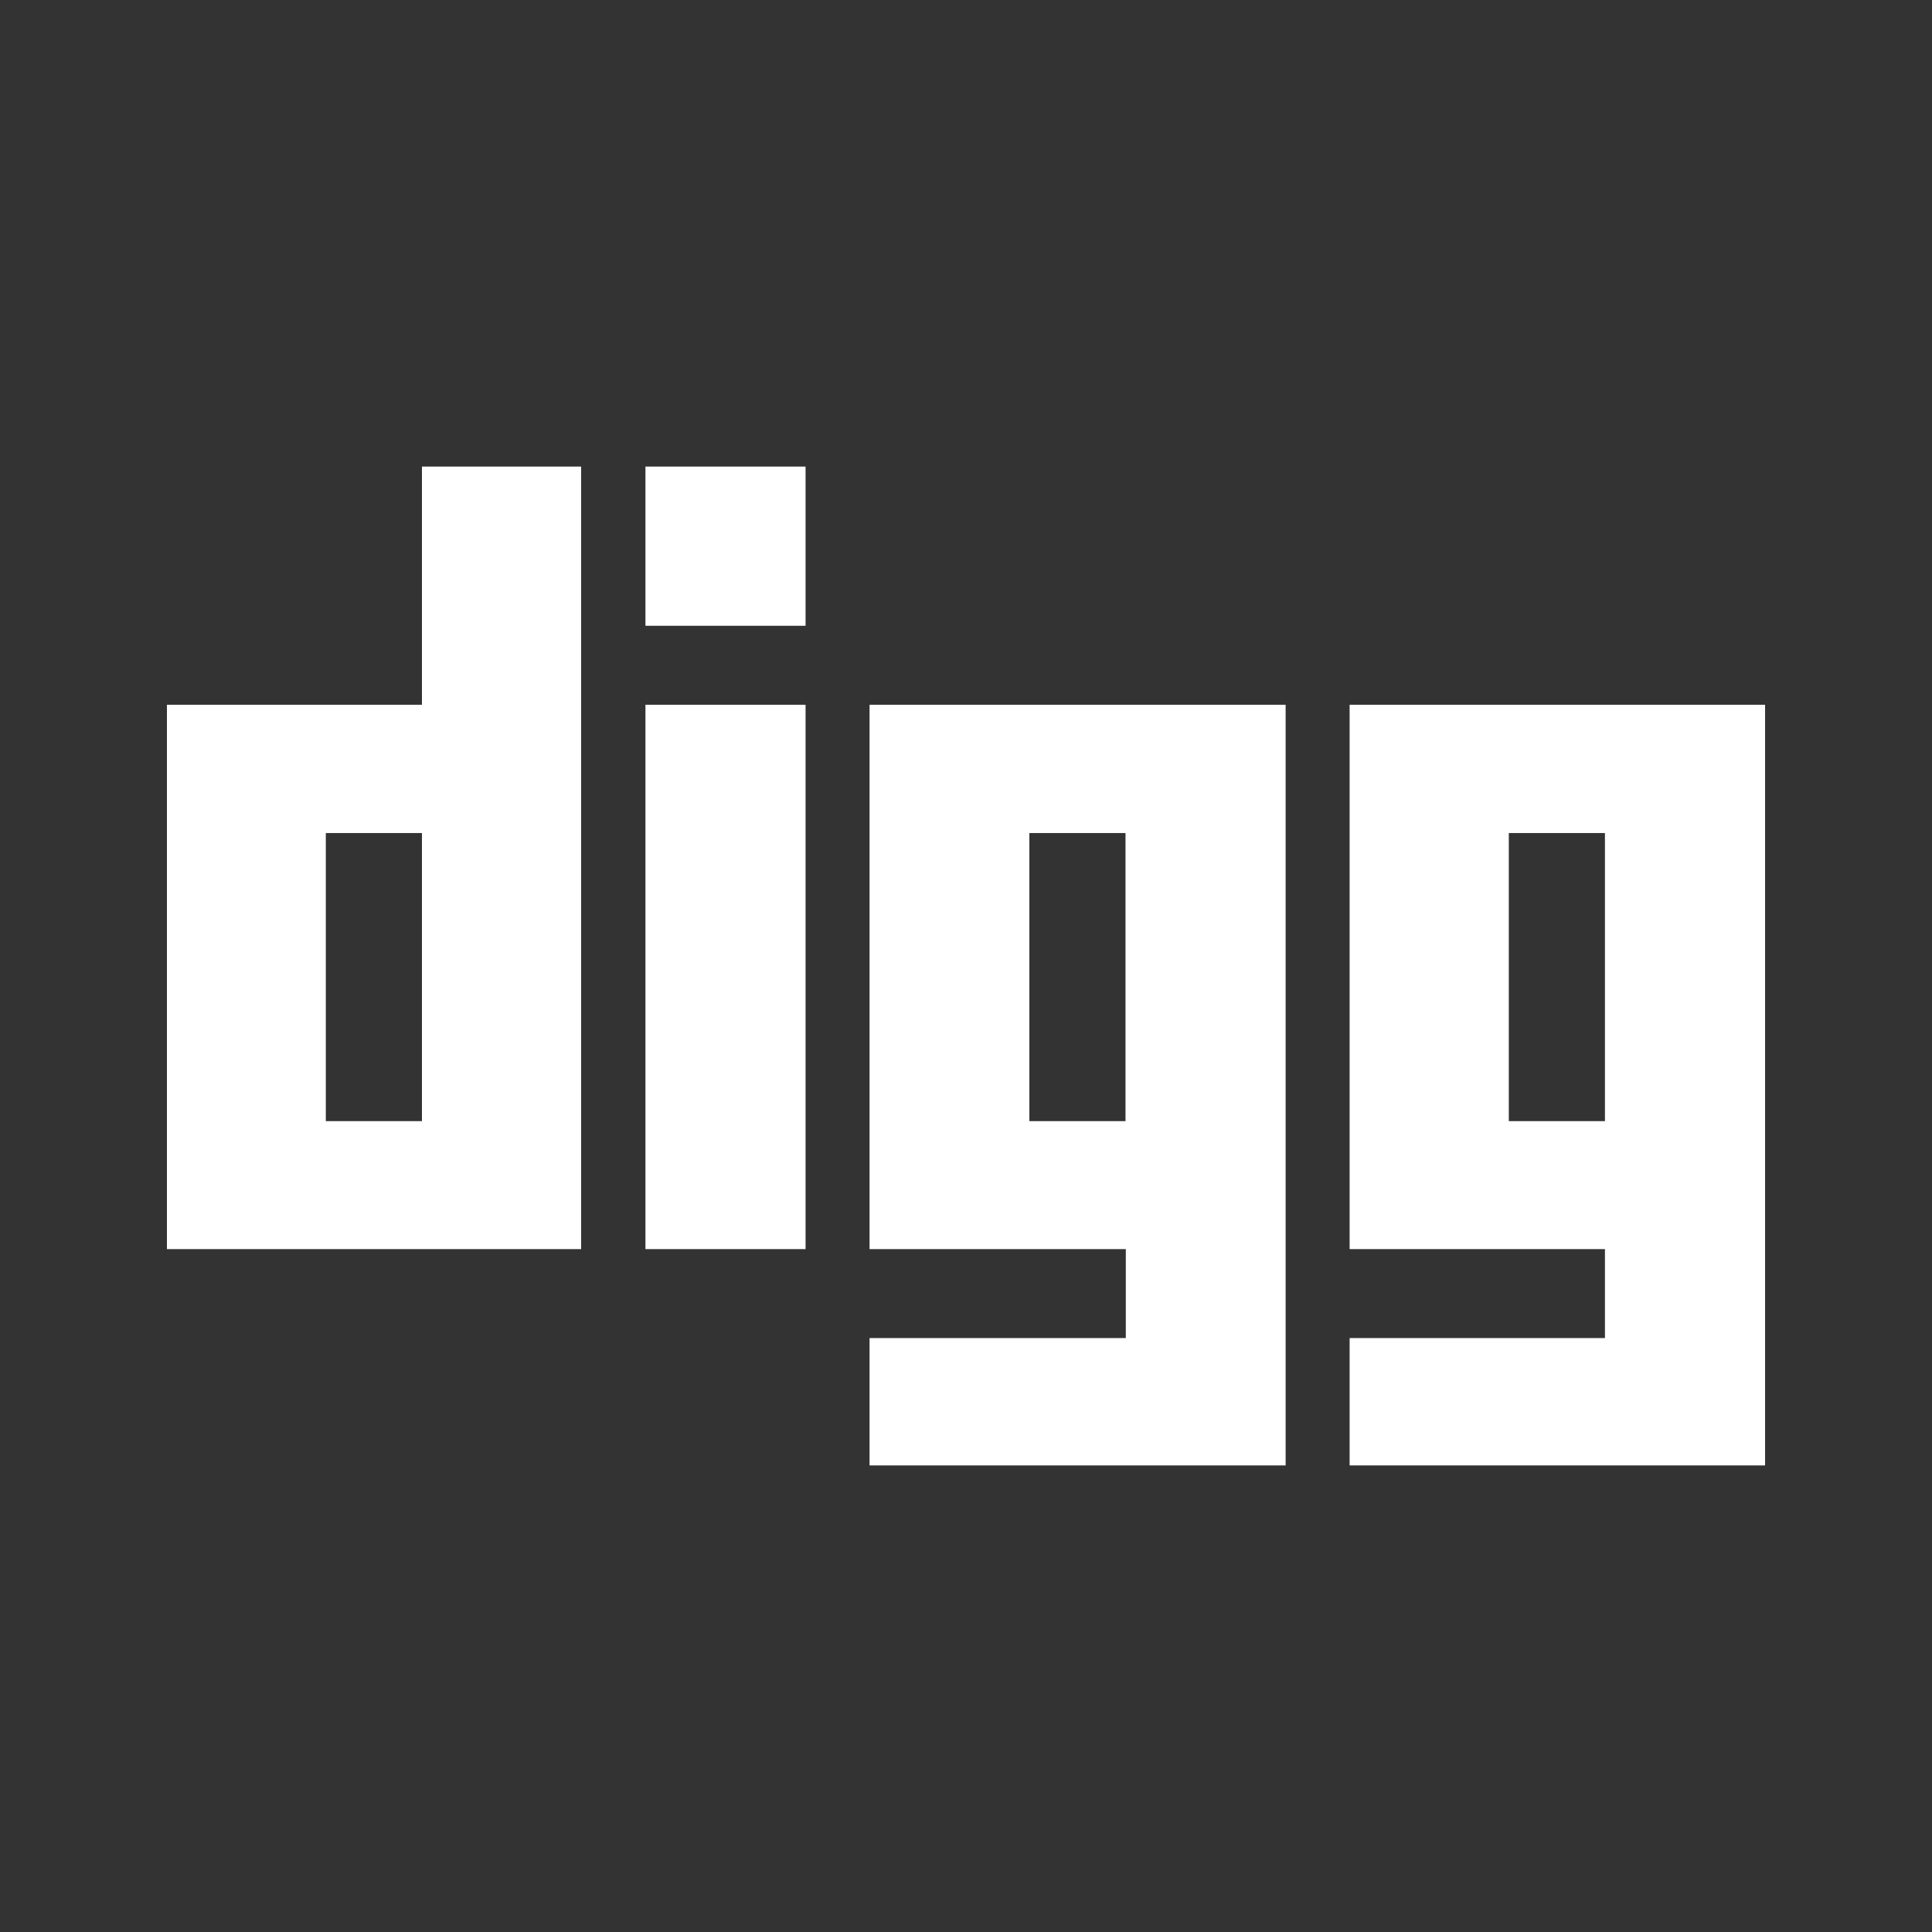 <?xml version="1.0" encoding="UTF-8"?>
<svg id="White" xmlns="http://www.w3.org/2000/svg" version="1.1" viewBox="0 0 500 500">
  <rect x="0" y="0" width="500" height="500" fill="#333333" stroke="none"/>
  <defs>
    <style>
      .cls-1 {
        fill: #fff;
        stroke-width: 0px;
      }
    </style>
  </defs>
  <path class="cls-1" d="M109.2,182.39H43.2v140.88h107.2V120.75h-41.2v61.64ZM109.2,290.15h-24.88v-74.56h24.88v74.56ZM349.28,182.39v140.88h66.08v23.02h-66.08v32.96h107.52v-196.86h-107.52,0ZM415.36,290.15h-24.88v-74.56h24.88v74.56ZM225.04,323.27h66.32v23.02h-66.32v32.96h107.68v-196.86h-107.68v140.88ZM266.4,215.59h24.88v74.56h-24.88v-74.56ZM167.04,120.75h41.44v41.2h-41.44v-41.2ZM167.04,182.39h41.44v140.88h-41.44v-140.88Z"/>
</svg>